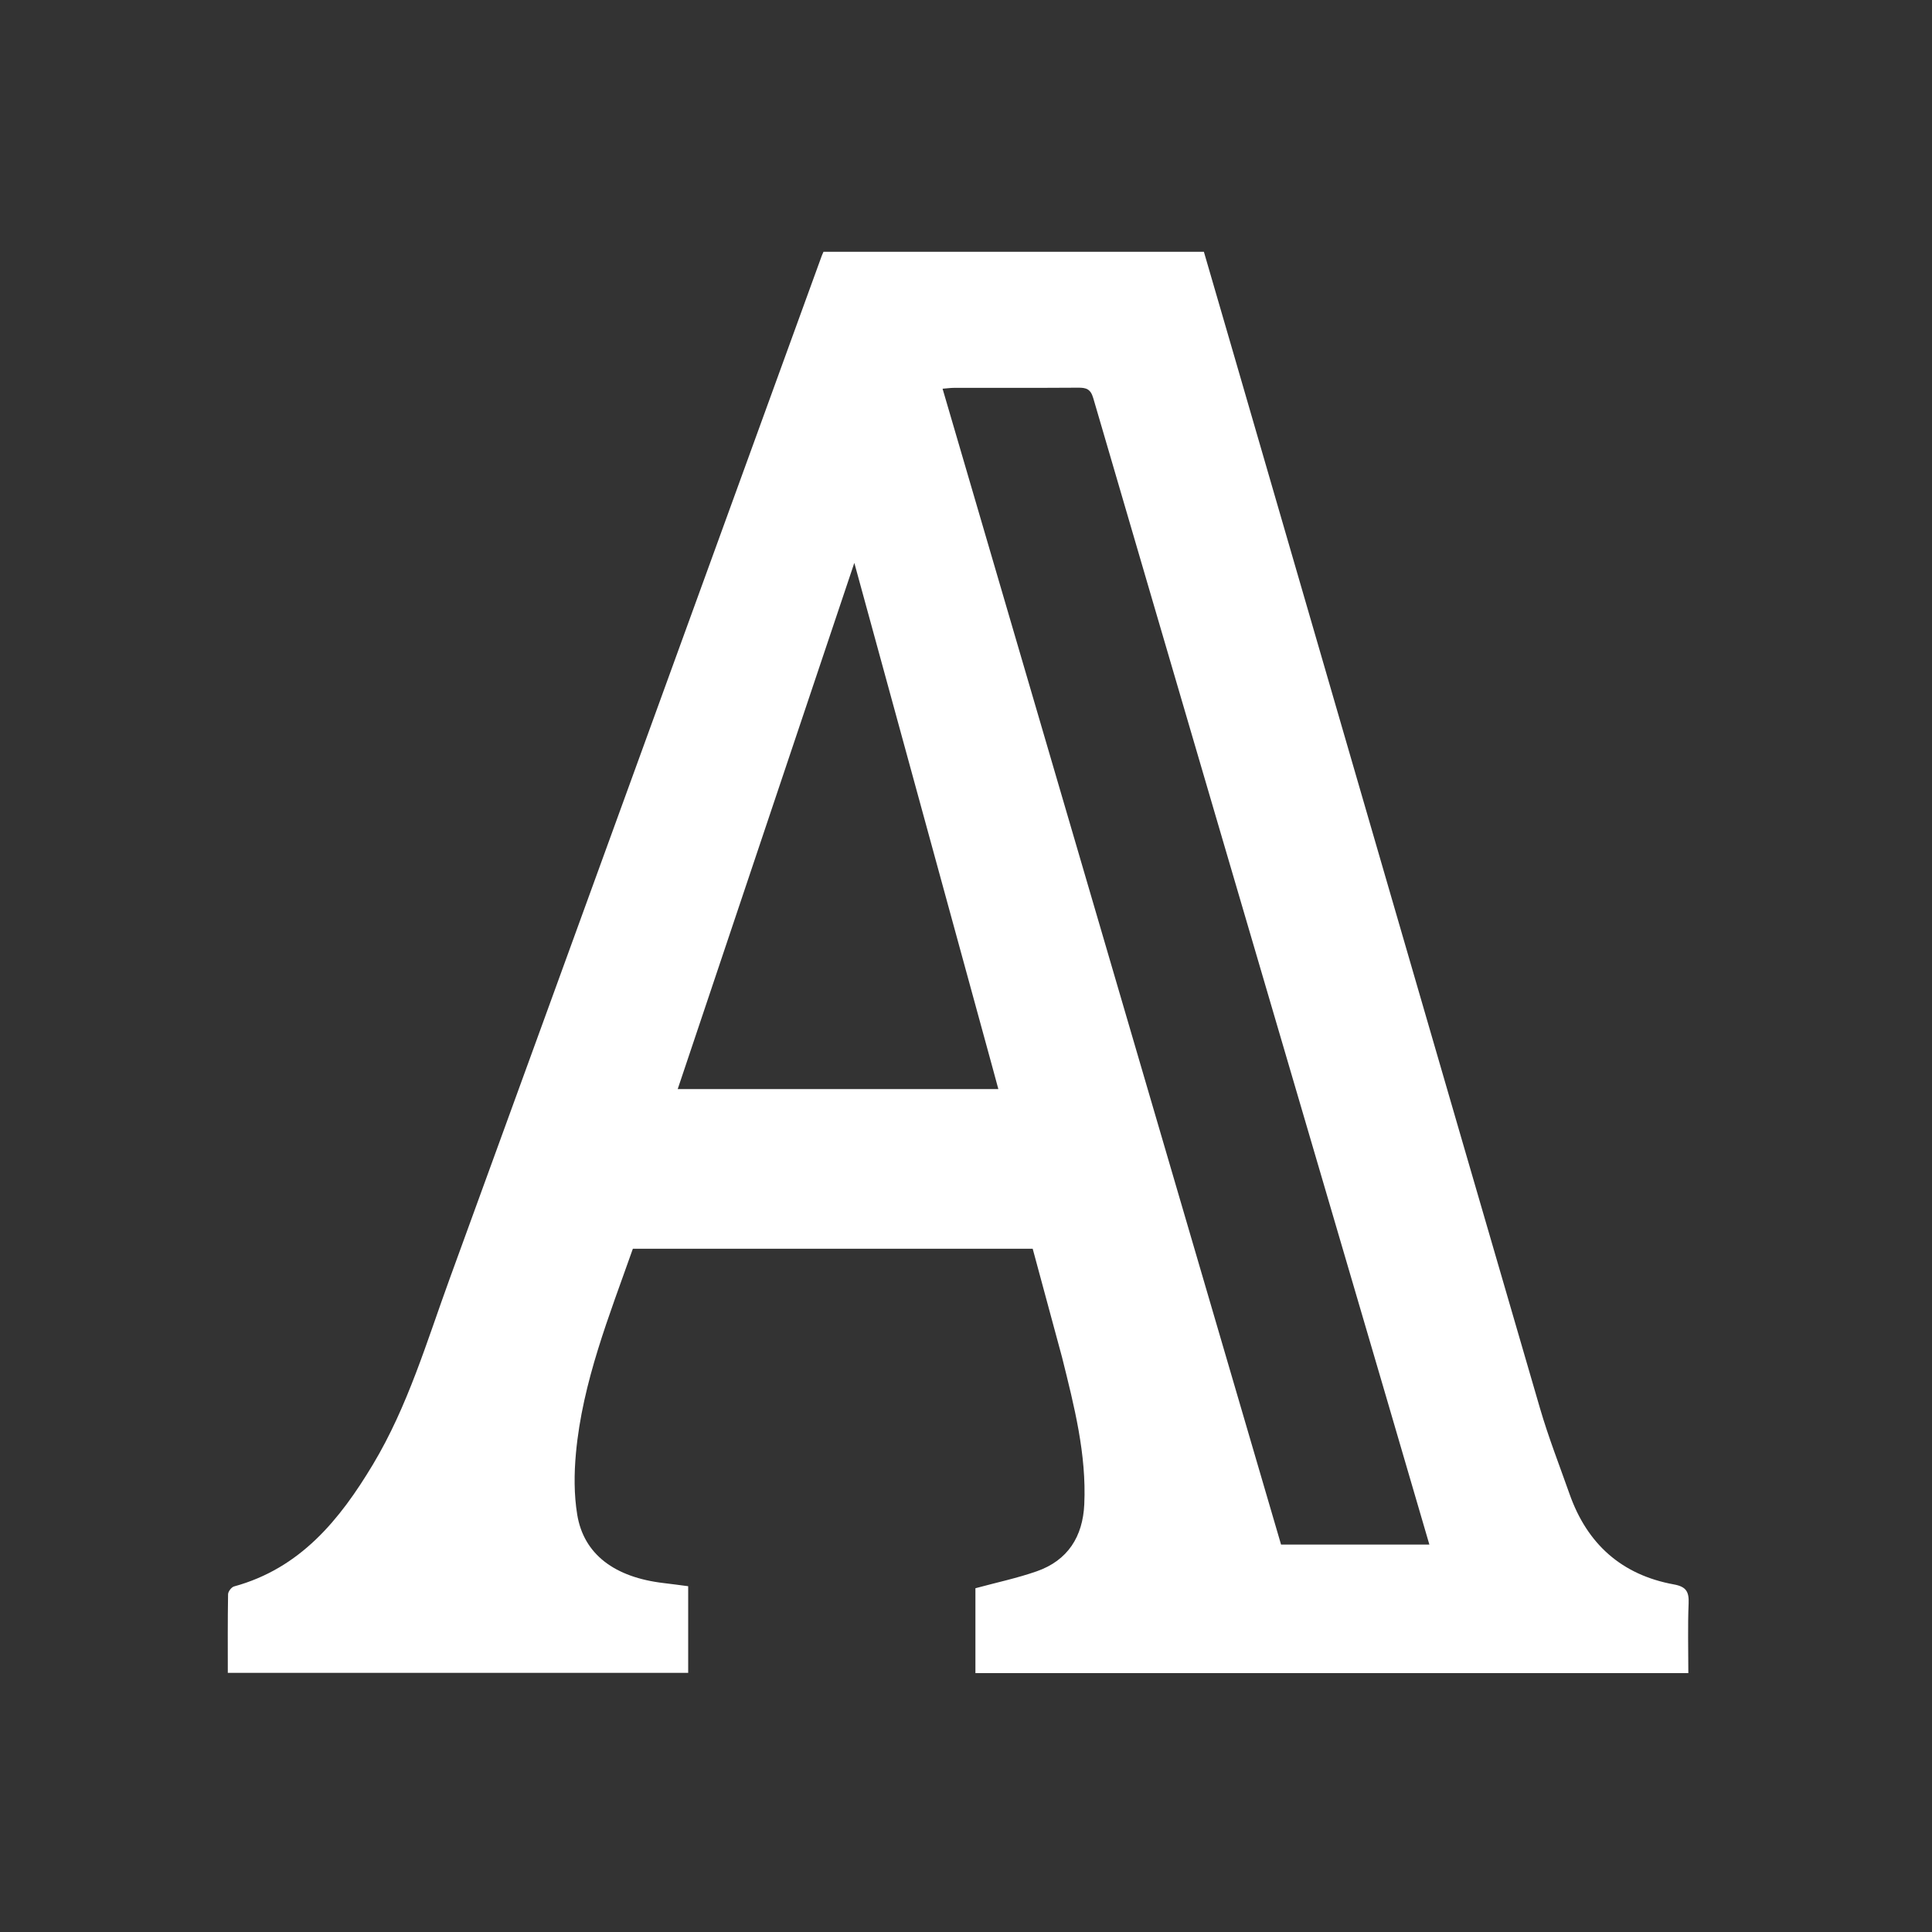 <svg
  version="1.1"
  id="favicon"
  xmlns="http://www.w3.org/2000/svg"
  xmlns:xlink="http://www.w3.org/1999/xlink"
  viewBox="-75 -75 670 670"
  xml:space="preserve"
>
  <rect x="-75" y="-75" width="670" height="670" fill="#333333" stroke="none"/>
  <path
    fill="#ffffff"
    opacity="1"
    stroke="none"
    d="
M293.305,395.682 
	C289.844,382.927 286.506,370.562 283.13,358.053 
	C236.799,358.053 190.704,358.053 144.47,358.053 
	C136.293,381.268 127.023,404.148 124.734,428.907 
	C124.081,435.967 124.034,443.298 125.176,450.264 
	C127.431,464.017 138.142,472.017 155.196,473.998 
	C157.974,474.321 160.746,474.707 163.655,475.081 
	C163.655,485.175 163.655,494.976 163.655,505.139 
	C110.627,505.139 57.586,505.139 4.002,505.139 
	C4.002,496.063 3.939,486.962 4.095,477.864 
	C4.112,476.923 5.269,475.41 6.171,475.163 
	C29.129,468.874 42.787,452.108 54.341,432.843 
	C66.438,412.672 73.005,390.225 80.97,368.373 
	C124.044,250.19 166.979,131.956 209.966,13.741 
	C210.128,13.294 210.342,12.865 210.582,12.314 
	C254.406,12.314 298.206,12.314 342.496,12.314 
	C345.99,24.323 349.515,36.414 353.027,48.509 
	C388.352,170.153 423.639,291.808 459.066,413.422 
	C461.993,423.469 465.83,433.254 469.314,443.136 
	C475.418,460.449 487.385,471.166 505.513,474.468 
	C509.747,475.239 510.771,477 510.599,481.044 
	C510.262,489.002 510.5,496.985 510.5,505.228 
	C427.988,505.228 345.76,505.228 263.266,505.228 
	C263.266,495.244 263.266,485.34 263.266,475.786 
	C270.509,473.82 277.67,472.308 284.523,469.916 
	C295.309,466.151 300.502,457.891 301.017,446.707 
	C301.817,429.349 297.547,412.714 293.305,395.682 
M390.352,357.093 
	C361.579,259.091 332.785,161.095 304.129,63.058 
	C303.195,59.863 301.658,59.425 298.862,59.445 
	C284.53,59.544 270.198,59.484 255.865,59.503 
	C254.633,59.505 253.402,59.684 251.874,59.803 
	C291.118,193.81 330.225,327.349 369.261,460.647 
	C386.643,460.647 403.413,460.647 420.693,460.647 
	C410.616,426.176 400.628,392.014 390.352,357.093 
M269,294.499 
	C253.227,236.899 237.454,179.298 221.272,120.203 
	C200.562,181.9 180.322,242.199 160.018,302.689 
	C197.215,302.689 233.976,302.689 271.22,302.689 
	C270.494,300.054 269.838,297.675 269,294.499 
z"
  />
</svg>
